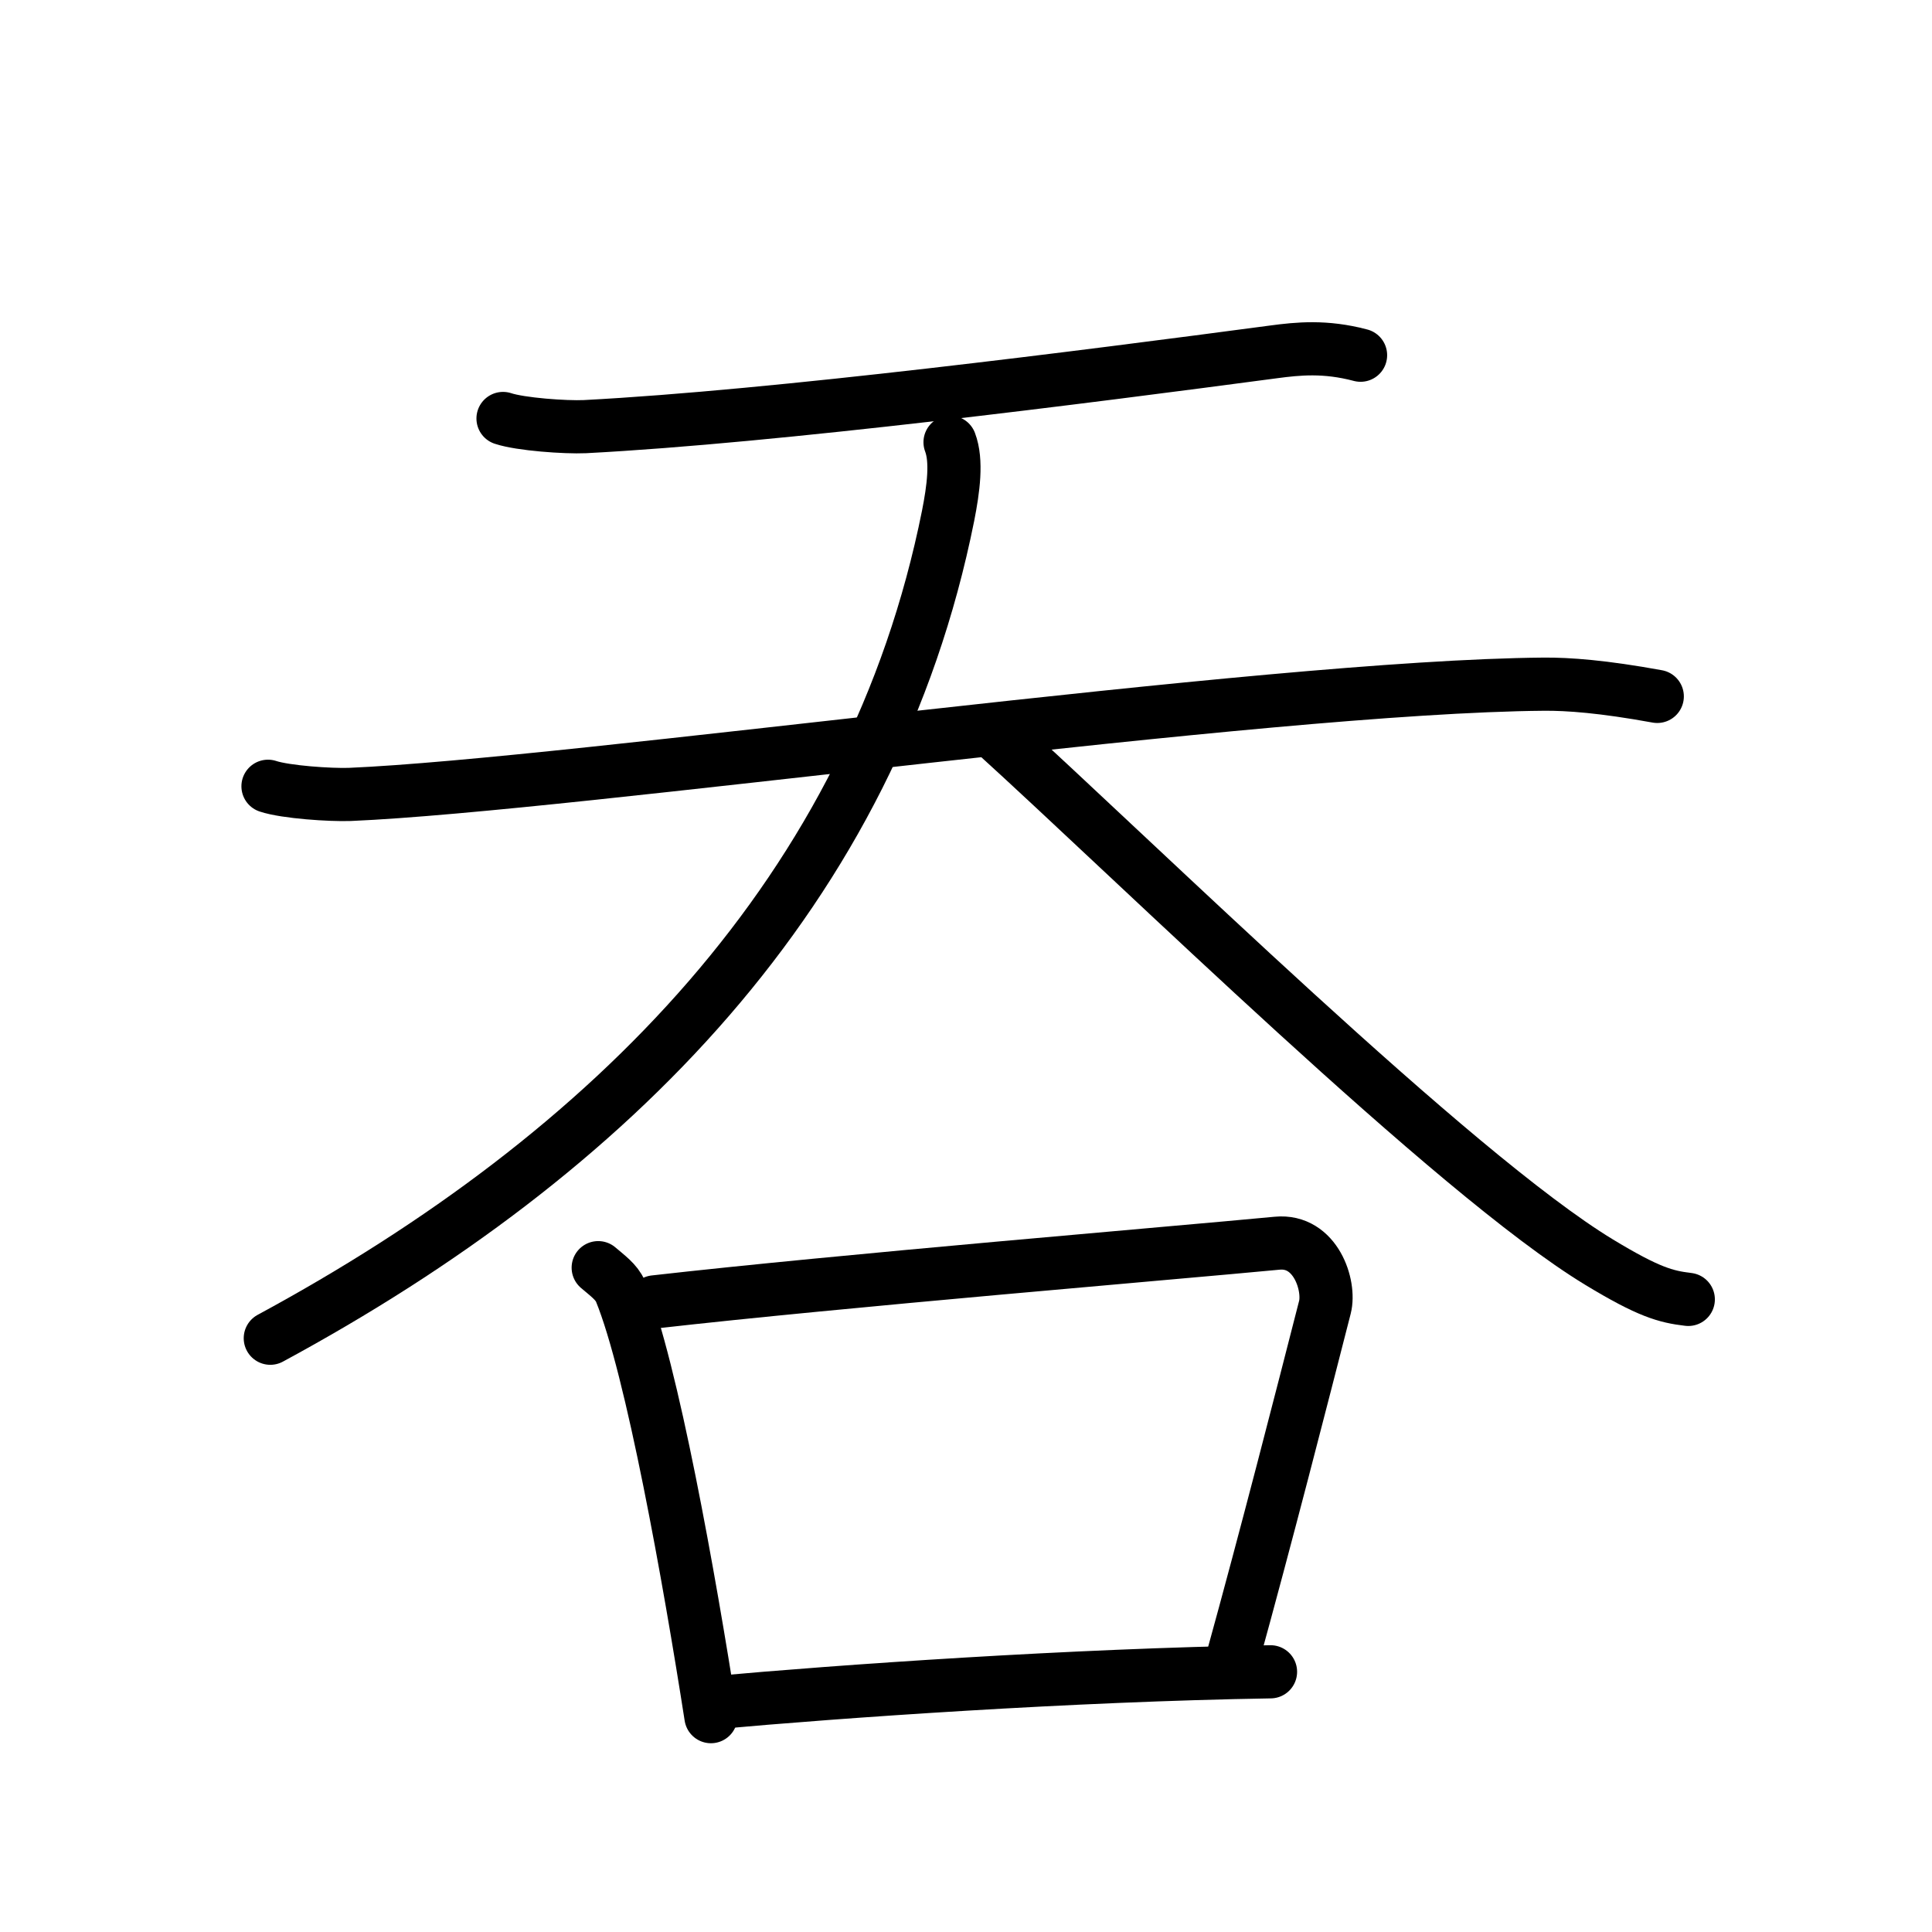 <!DOCTYPE svg PUBLIC "-//W3C//DTD SVG 1.0//EN" "http://www.w3.org/TR/2001/REC-SVG-20010904/DTD/svg10.dtd">
<svg xmlns="http://www.w3.org/2000/svg" width="109" height="109" viewBox="0 0 109 109" style="fill:none;stroke:#000000;stroke-width:3;stroke-linecap:round;stroke-linejoin:round;">
<!-- 1--><path d="M28.38,23.61c0.99,0.33,3.53,0.51,4.62,0.46c10.76-0.56,28.26-2.81,38.87-4.22c1.36-0.18,2.89-0.34,4.89,0.19"/>
<!-- 2--><path d="M15.12,44.36c0.99,0.33,3.53,0.5,4.62,0.46c12.65-0.54,51.51-6.09,67.37-6.22c1.37-0.01,3.32,0.13,6.39,0.69"/>
<!-- 3--><path d="M53.6,24.95c0.4,1.05,0.19,2.63-0.11,4.15C49.25,50.25,34.5,65.09,15.25,75.5"/>
<!-- 4--><path d="M56,41.27c8.21,7.44,26.01,24.96,34.22,29.94c2.79,1.69,3.76,1.95,5.03,2.1"/>
<!-- 5--><path d="M33.75,71.52c0.51,0.44,1.03,0.8,1.26,1.34c1.77,4.32,3.89,16.23,5.1,23.99"/>
<!-- 6--><path d="M36.93,73.45c10.57-1.2,29.14-2.74,35.12-3.31c2.18-0.21,3.01,2.39,2.7,3.61c-1.29,5.04-3.32,12.97-5.25,19.95"/>
<!-- 7--><path d="M40.34,96.06c7.02-0.64,20.16-1.56,31.34-1.74"/>
</svg>